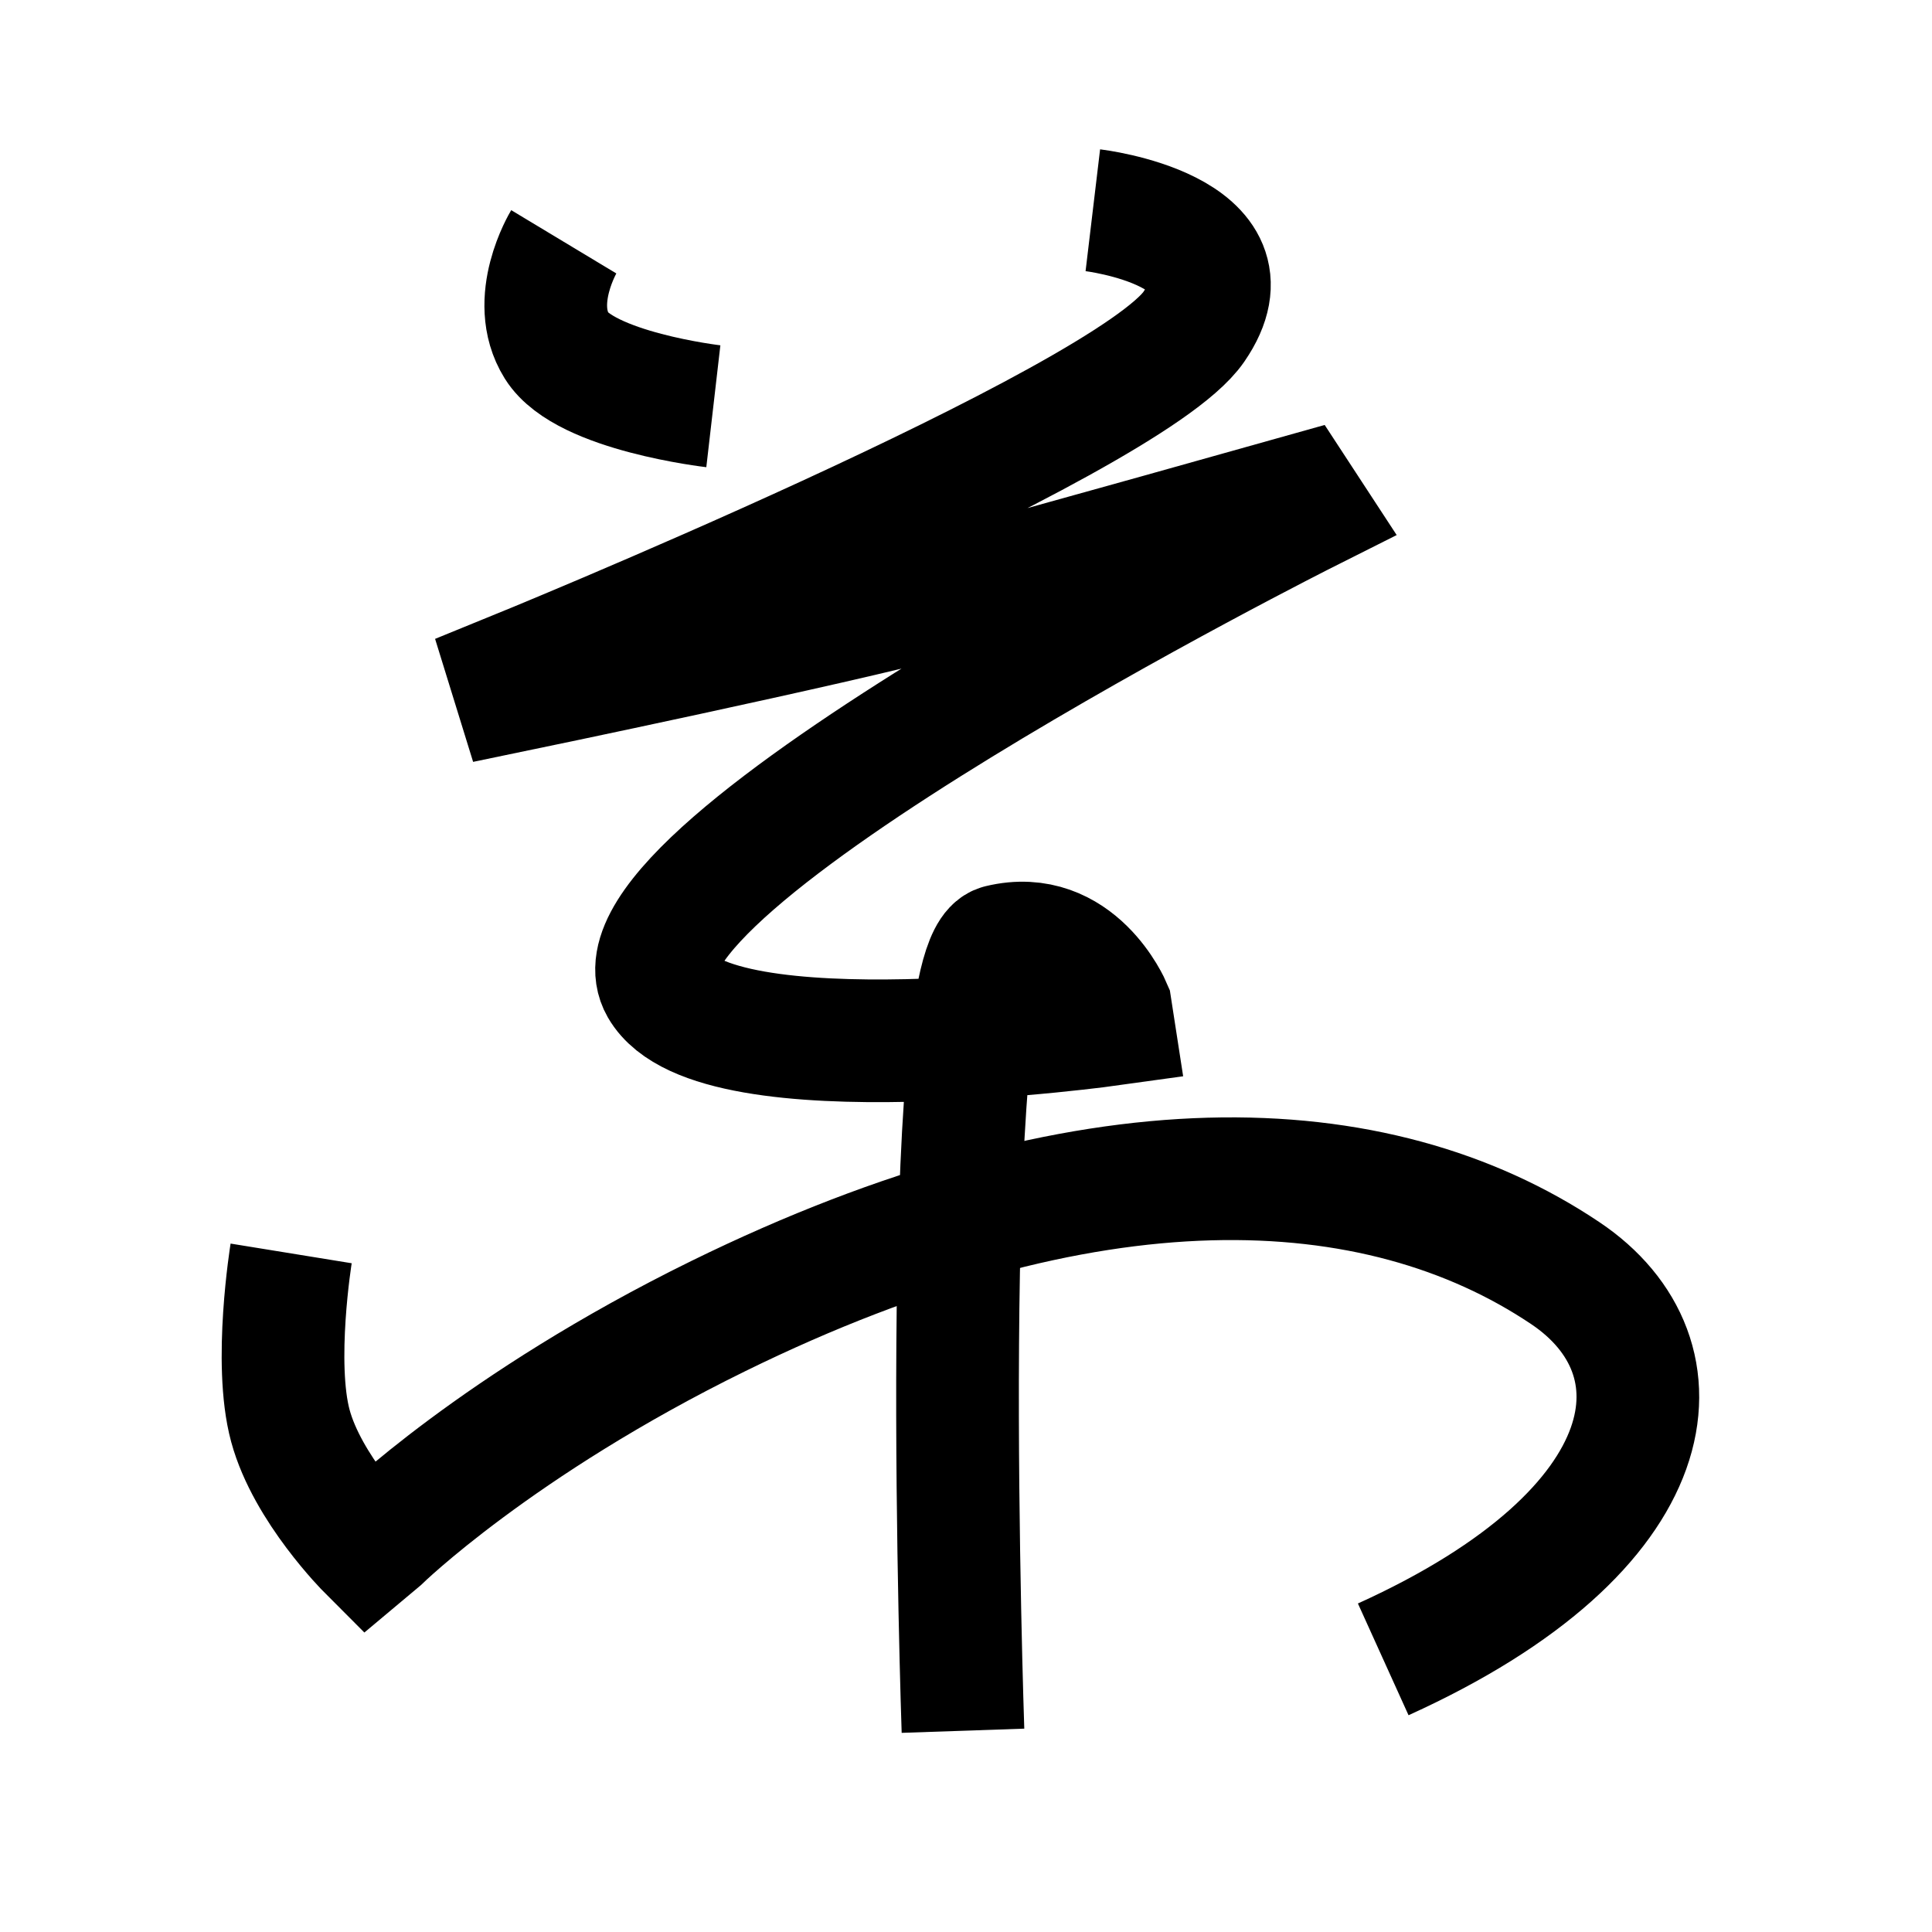 <?xml version="1.0" encoding="UTF-8"?>
<svg xmlns="http://www.w3.org/2000/svg" xmlns:xlink="http://www.w3.org/1999/xlink" width="1000pt" height="1000pt" viewBox="0 0 1000 1000" version="1.1">
<g id="surface1">
<path style="fill:none;stroke-width:12.7;stroke-linecap:butt;stroke-linejoin:miter;stroke:rgb(0%,0%,0%);stroke-opacity:1;stroke-miterlimit:4;" d="M 58.361 25.031 C 58.361 25.031 54.701 31.109 57.635 35.816 C 60.569 40.523 73.845 42.055 73.845 42.055 " transform="matrix(5,0,0,5,0,0)"/>
<path style="fill:none;stroke-width:12.7;stroke-linecap:butt;stroke-linejoin:miter;stroke:rgb(0%,0%,0%);stroke-opacity:1;stroke-miterlimit:4;" d="M 113.13 21.764 C 113.13 21.764 130.47 23.832 123.584 33.833 C 116.698 43.834 52.827 69.823 52.827 69.823 L 53.339 71.48 C 53.339 71.48 86.188 64.673 97.494 61.62 C 108.035 58.773 134.366 51.366 134.366 51.366 L 135.375 52.909 C 135.375 52.909 61.472 90.032 68.427 102.151 C 73.973 111.817 115.22 106.023 115.22 106.023 L 114.951 104.284 C 114.951 104.284 111.436 95.995 103.516 97.911 C 96.955 99.498 99.687 179.167 99.687 179.167 " transform="matrix(5,0,0,5,0,0)"/>
<path style="fill:none;stroke-width:12.7;stroke-linecap:butt;stroke-linejoin:miter;stroke:rgb(0%,0%,0%);stroke-opacity:1;stroke-miterlimit:4;" d="M 30.139 129.753 C 30.139 129.753 28.3 141.08 30.058 147.592 C 31.816 154.104 38.1 160.394 38.1 160.394 L 39.316 159.375 C 39.316 159.375 51.515 147.447 74.377 136.23 C 112.611 117.473 142.457 118.653 162.048 131.801 C 174.834 140.382 172.965 158.287 143.191 171.776 " transform="matrix(5,0,0,5,0,0)"/>
</g>
</svg>
